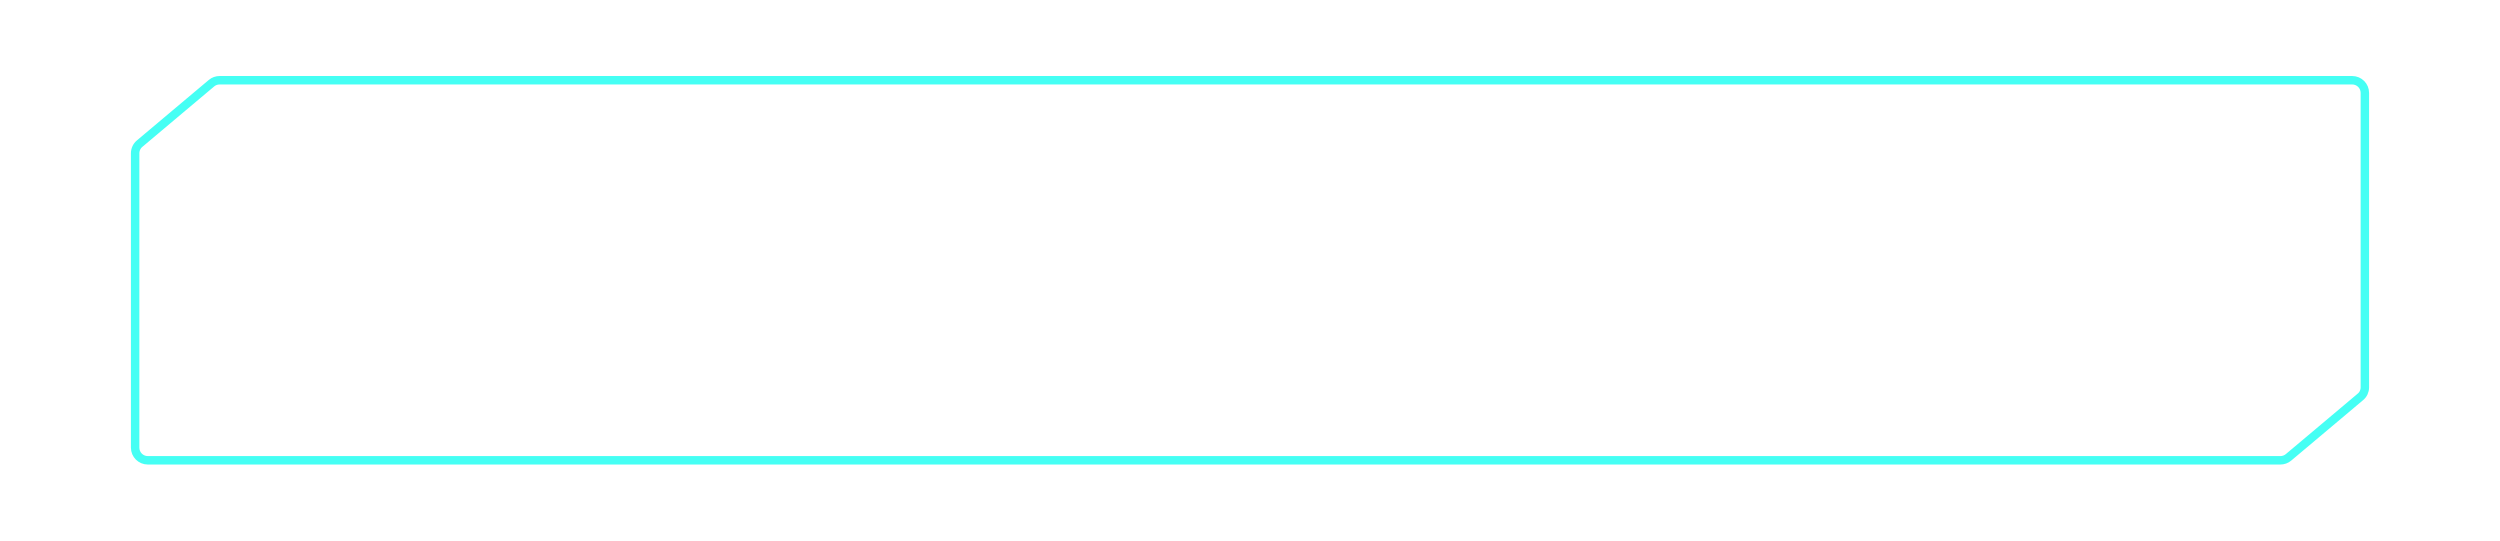 <svg xmlns="http://www.w3.org/2000/svg" xmlns:xlink="http://www.w3.org/1999/xlink" width="296" height="64" preserveAspectRatio="xMidYMid meet" version="1.1" viewBox="0 0 296 64"><defs><path id="c1797ysuks" d="M16 18.15C16 17.7 16.2 17.28 16.54 17C16.81 16.76 18.21 15.59 20.71 13.49C23.31 11.31 24.75 10.09 25.04 9.85C25.31 9.62 25.65 9.5 26.01 9.5C51.26 9.5 253.25 9.5 278.5 9.5C279.33 9.5 280 10.17 280 11C280 11 280 11.03 280 11.07L280 11.15L280 11.23L280 11.3L280 11.38L280 11.46L280 11.54L280 11.61L280 11.69L280 11.77L280 11.85L280 11.92L280 12L280 12.08L280 12.16L280 12.24L280 12.31L280 12.39L280 12.47L280 12.55L280 12.63L280 12.71L280 12.79L280 12.87L280 12.94L280 13.02L280 13.1L280 13.18L280 13.26L280 13.34L280 13.42L280 13.5L280 13.58L280 13.66L280 13.74L280 13.82L280 13.9L280 13.98L280 14.06L280 14.14L280 14.22L280 14.3L280 14.38L280 14.46L280 14.54L280 14.62L280 14.7L280 14.78L280 14.86L280 14.95L280 15.03L280 15.11L280 15.19L280 15.27L280 15.35L280 15.43L280 15.51L280 15.59L280 15.68L280 15.76L280 15.84L280 15.92L280 16L280 16.08L280 16.16L280 16.25L280 16.33L280 16.41L280 16.49L280 16.57L280 16.66L280 16.74L280 16.82L280 16.9L280 16.98L280 17.07L280 17.15L280 17.23L280 17.31L280 17.4L280 17.48L280 17.56L280 17.64L280 17.73L280 17.81L280 17.89L280 17.97L280 18.06L280 18.14L280 18.22L280 18.3L280 18.39L280 18.47L280 18.55L280 18.64L280 18.72L280 18.8L280 18.88L280 18.97L280 19.05L280 19.13L280 19.22L280 19.3L280 19.38L280 19.47L280 19.55L280 19.63L280 19.72L280 19.8L280 19.88L280 19.97L280 20.05L280 20.13L280 20.21L280 20.3L280 20.38L280 20.46L280 20.55L280 20.63L280 20.71L280 20.8L280 20.88L280 20.96L280 21.05L280 21.13L280 21.21L280 21.3L280 21.38L280 21.46L280 21.55L280 21.63L280 21.71L280 21.8L280 21.88L280 21.96L280 22.05L280 22.13L280 22.21L280 22.3L280 22.38L280 22.46L280 22.55L280 22.63L280 22.71L280 22.8L280 22.88L280 22.96L280 23.05L280 23.13L280 23.21L280 23.3L280 23.38L280 23.46L280 23.55L280 23.63L280 23.71L280 23.79L280 23.88L280 23.96L280 24.04L280 24.13L280 24.21L280 24.29L280 24.38L280 24.46L280 24.54L280 24.62L280 24.71L280 24.79L280 24.87L280 24.95L280 25.04L280 25.12L280 25.2L280 25.28L280 25.37L280 25.45L280 25.53L280 25.61L280 25.7L280 25.78L280 25.86L280 25.94L280 26.02L280 26.11L280 26.19L280 26.27L280 26.35L280 26.43L280 26.52L280 26.6L280 26.68L280 26.76L280 26.84L280 26.92L280 27.01L280 27.09L280 27.17L280 27.25L280 27.33L280 27.41L280 27.49L280 27.58L280 27.66L280 27.74L280 27.82L280 27.9L280 27.98L280 28.06L280 28.14L280 28.22L280 28.3L280 28.38L280 28.46L280 28.54L280 28.62L280 28.7L280 28.78L280 28.86L280 28.95L280 29.02L280 29.1L280 29.18L280 29.26L280 29.34L280 29.42L280 29.5L280 29.58L280 29.66L280 29.74L280 29.82L280 29.9L280 29.98L280 30.06L280 30.14L280 30.21L280 30.29L280 30.37L280 30.45L280 30.53L280 30.61L280 30.69L280 30.76L280 30.84L280 30.92L280 31L280 31.07L280 31.15L280 31.23L280 31.31L280 31.39L280 31.46L280 31.54L280 31.62L280 31.69L280 31.77L280 31.85L280 31.92L280 32L280 32.08L280 32.15L280 32.23L280 32.31L280 32.38L280 32.46L280 32.53L280 32.61L280 32.68L280 32.76L280 32.84L280 32.91L280 32.99L280 33.06L280 33.14L280 33.21L280 33.29L280 33.36L280 33.43L280 33.51L280 33.58L280 33.66L280 33.73L280 33.8L280 33.88L280 33.95L280 34.03L280 34.1L280 34.17L280 34.25L280 34.32L280 34.39L280 34.46L280 34.54L280 34.61L280 34.68L280 34.75L280 34.83L280 34.9L280 34.97L280 35.04L280 35.11L280 35.18L280 35.25L280 35.33L280 35.4L280 35.47L280 35.54L280 35.61L280 35.68L280 35.75L280 35.82L280 35.89L280 35.96L280 36.03L280 36.1L280 36.17L280 36.24L280 36.31L280 36.37L280 36.44L280 36.51L280 36.58L280 36.65L280 36.72L280 36.78L280 36.85L280 36.92L280 36.99L280 37.05L280 37.12L280 37.19L280 37.26L280 37.32L280 37.39L280 37.46L280 37.52L280 37.59L280 37.65L280 37.72L280 37.78L280 37.85L280 37.92L280 37.98L280 38.04L280 38.11L280 38.17L280 38.24L280 38.3L280 38.37L280 38.43L280 38.49L280 38.56L280 38.62L280 38.68L280 38.75L280 38.81L280 38.87L280 38.93L280 39L280 39.06L280 39.12L280 39.18L280 39.24L280 39.3L280 39.37L280 39.43L280 39.49L280 39.55L280 39.61L280 39.67L280 39.73L280 39.79L280 39.85L280 39.91L280 39.97L280 40.02L280 40.08L280 40.14L280 40.2L280 40.26L280 40.32L280 40.37L280 40.43L280 40.49L280 40.55L280 40.6L280 40.66L280 40.72L280 40.77L280 40.83L280 40.88L280 40.94L280 41L280 41.05L280 41.11L280 41.16L280 41.22L280 41.27L280 41.32L280 41.38L280 41.43L280 41.49L280 41.54L280 41.59L280 41.64L280 41.7L280 41.75L280 41.8L280 41.85L280 41.91L280 41.96L280 42.01L280 42.06L280 42.11L280 42.16L280 42.21L280 42.26L280 42.31L280 42.36L280 42.41L280 42.46L280 42.51L280 42.56L280 42.61L280 42.65L280 42.7L280 42.75L280 42.8L280 42.85L280 42.89L280 42.94L280 42.99L280 43.03L280 43.08L280 43.12L280 43.17L280 43.22L280 43.26L280 43.31L280 43.35L280 43.39L280 43.44L280 43.48L280 43.53L280 43.57L280 43.61L280 43.66L280 43.7L280 43.74L280 43.78L280 43.82L280 43.87L280 43.91L280 43.95L280 43.99L280 44.03L280 44.07L280 44.11L280 44.15L280 44.19L280 44.23L280 44.27L280 44.31L280 44.35L280 44.38L280 44.42L280 44.46L280 44.5L280 44.53L280 44.57L280 44.61L280 44.64L280 44.68L280 44.72L280 44.75L280 44.79L280 44.82L280 44.86L280 44.89L280 44.92L280 44.96L280 44.99L280 45.02L280 45.06L280 45.09L280 45.12L280 45.15L280 45.19L280 45.22L280 45.25L280 45.28L280 45.31L280 45.34L280 45.37L280 45.4L280 45.43L280 45.46L280 45.49L280 45.52L280 45.55L280 45.57L280 45.6L280 45.63L280 45.66L280 45.68L280 45.71L280 45.74L280 45.76L280 45.79L280 45.81L280 45.84C280 45.85 280 45.86 280 45.86C280 46.3 279.81 46.72 279.46 47C279.19 47.24 277.79 48.41 275.29 50.51C272.69 52.69 271.25 53.91 270.96 54.15C270.69 54.38 270.35 54.5 269.99 54.5C244.74 54.5 42.75 54.5 17.5 54.5C16.67 54.5 16 53.83 16 53C16 46.03 16 21.63 16 18.15Z"/></defs><g><g><g><use fill="#000" fill-opacity="0" opacity="1" xlink:href="#c1797ysuks"/><g><use fill-opacity="0" stroke="#45fff4" stroke-opacity="1" stroke-width="1" opacity="1" xlink:href="#c1797ysuks"/></g></g></g></g></svg>